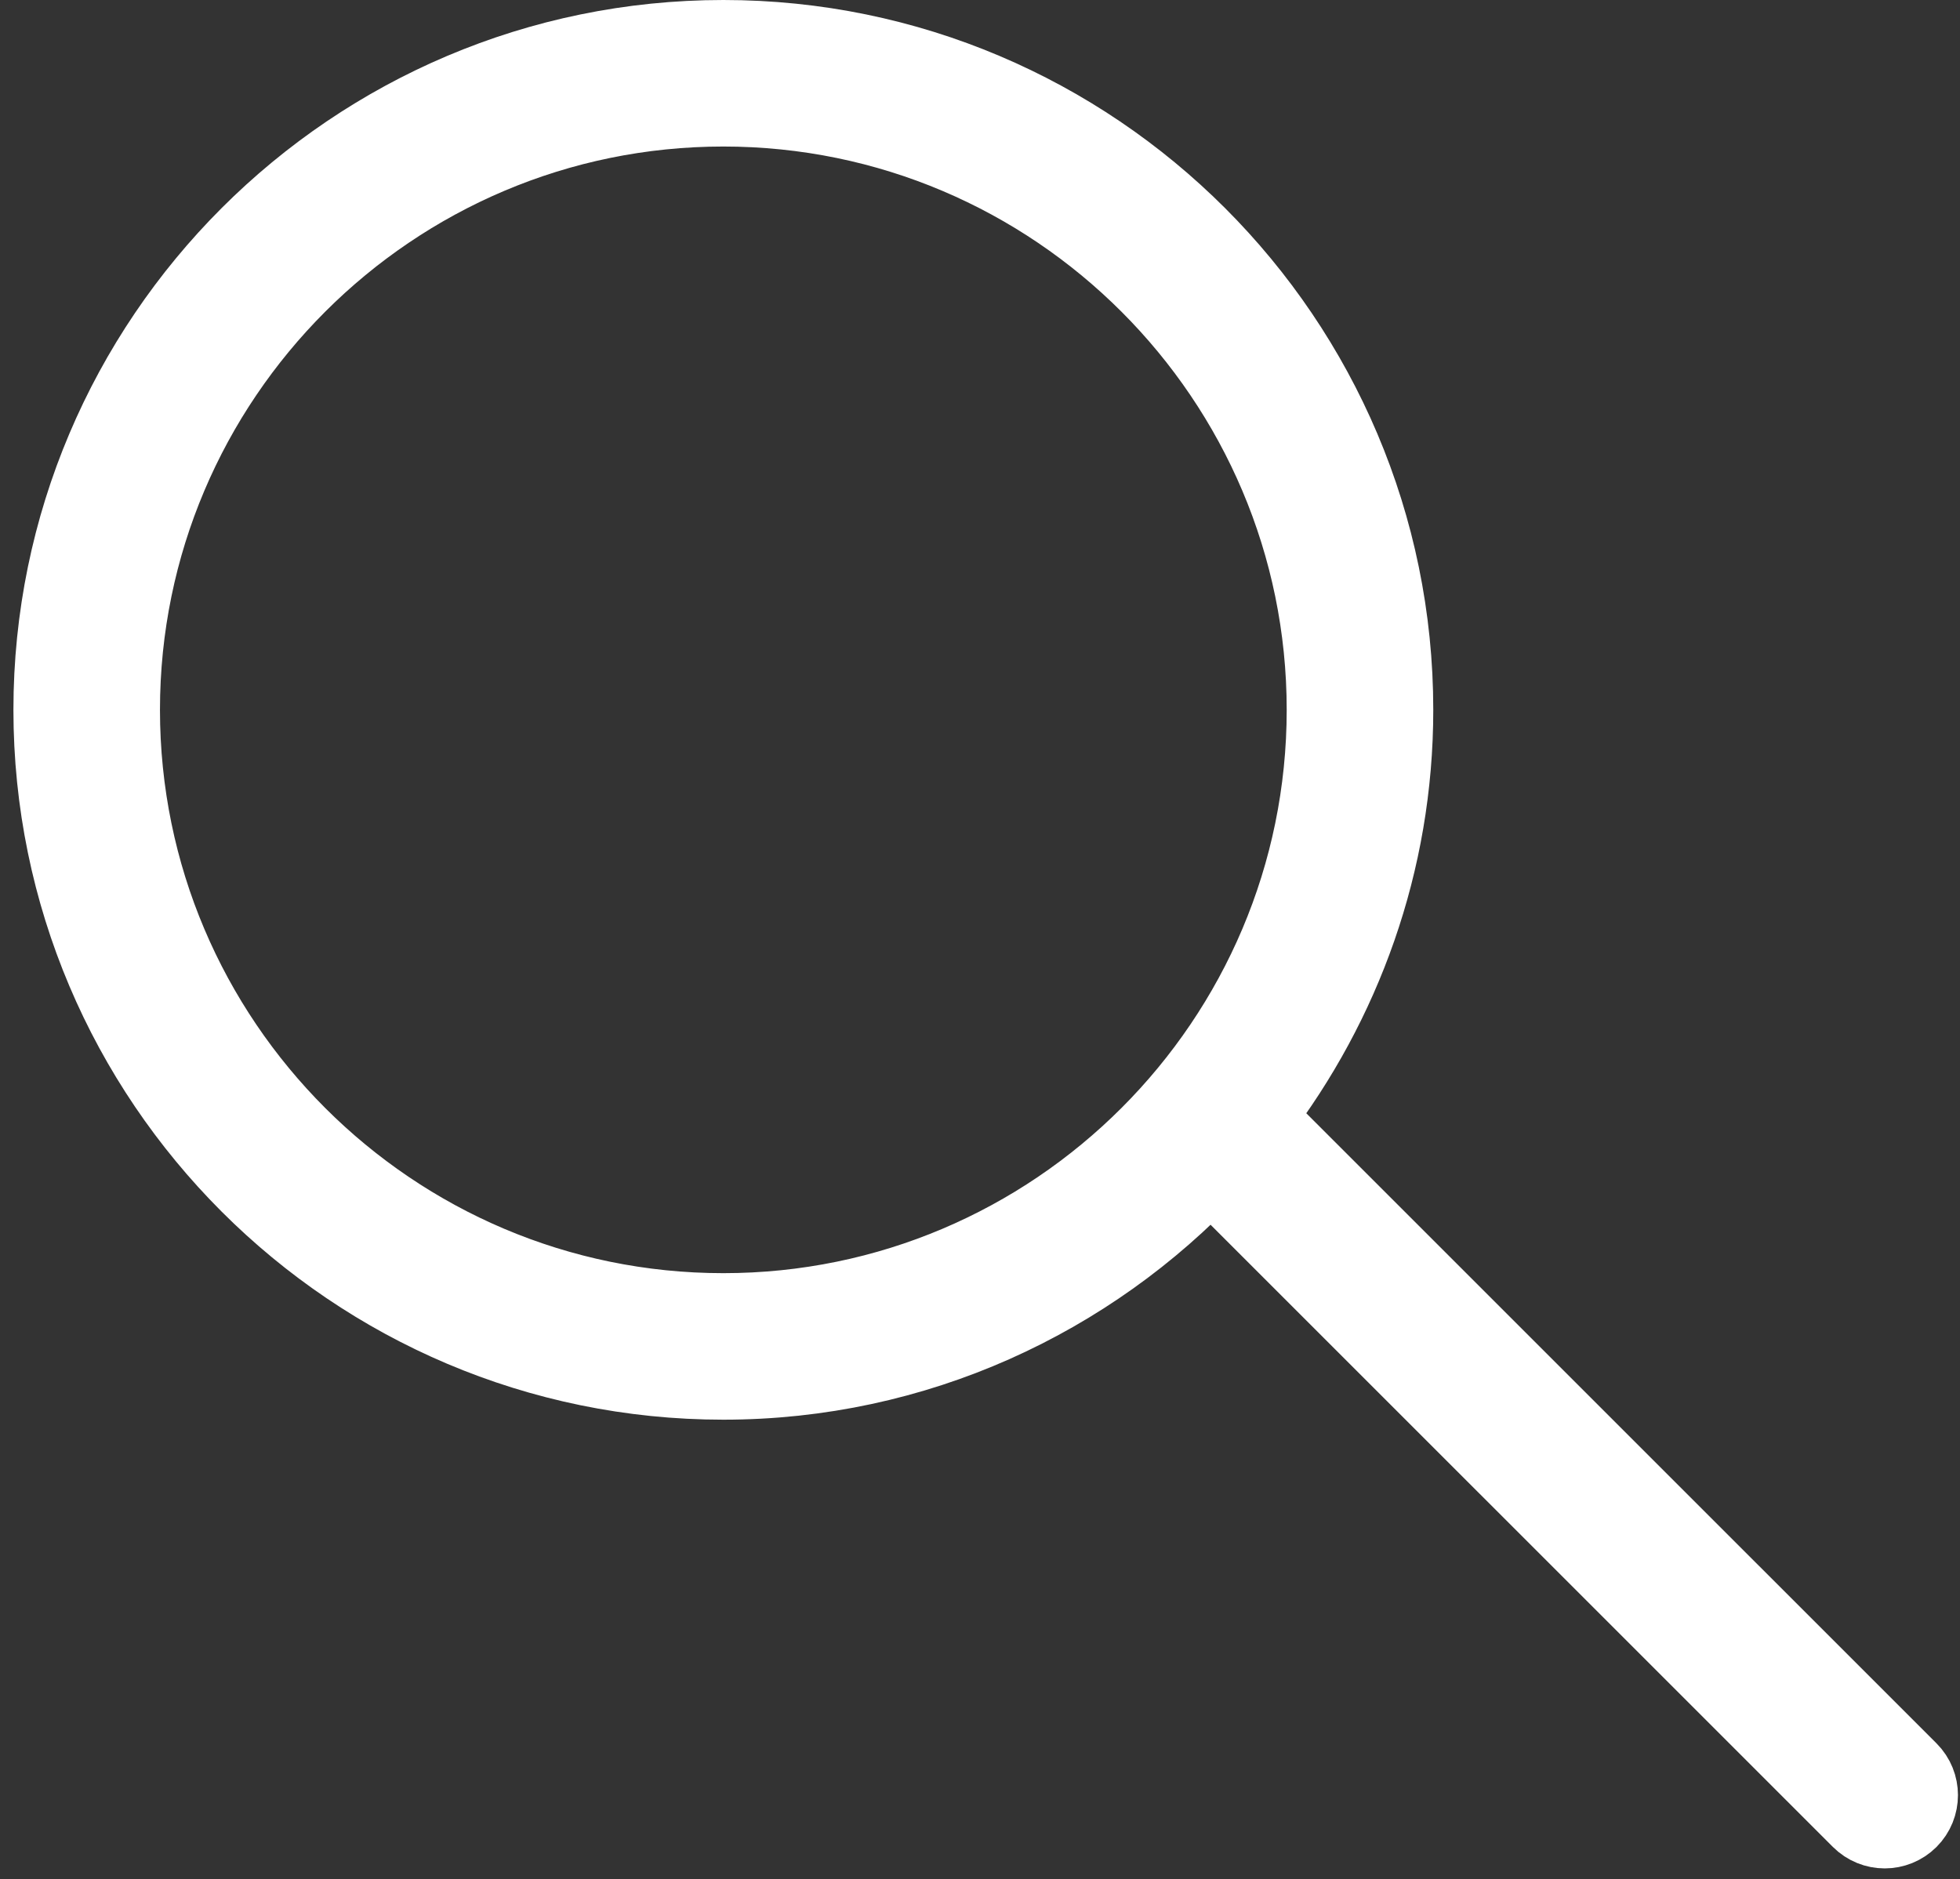 <svg width="73" height="70" viewBox="0 0 73 70" fill="none" xmlns="http://www.w3.org/2000/svg">
<rect x="0" y="0" width="73" height="70" fill="#333333" stroke="none"/>
<path d="M71.064 66L46.696 41.633C46.714 41.606 46.723 41.576 46.739 41.549C49.949 37.35 51.882 32.125 51.882 26.442C51.882 12.69 40.692 1.5 26.941 1.5C13.19 1.5 2 12.688 2 26.442C2 40.195 13.19 51.383 26.941 51.383C34.092 51.383 40.535 48.339 45.087 43.5L69.327 67.738C69.567 67.977 69.881 68.098 70.196 68.098C70.51 68.098 70.825 67.977 71.065 67.738C71.544 67.258 71.544 66.48 71.064 66ZM26.941 48.925C14.544 48.925 4.458 38.839 4.458 26.442C4.458 14.045 14.544 3.958 26.941 3.958C39.337 3.958 49.423 14.044 49.423 26.442C49.423 38.839 39.337 48.925 26.941 48.925Z" fill="white" stroke="white" stroke-width="3"/>
</svg>
